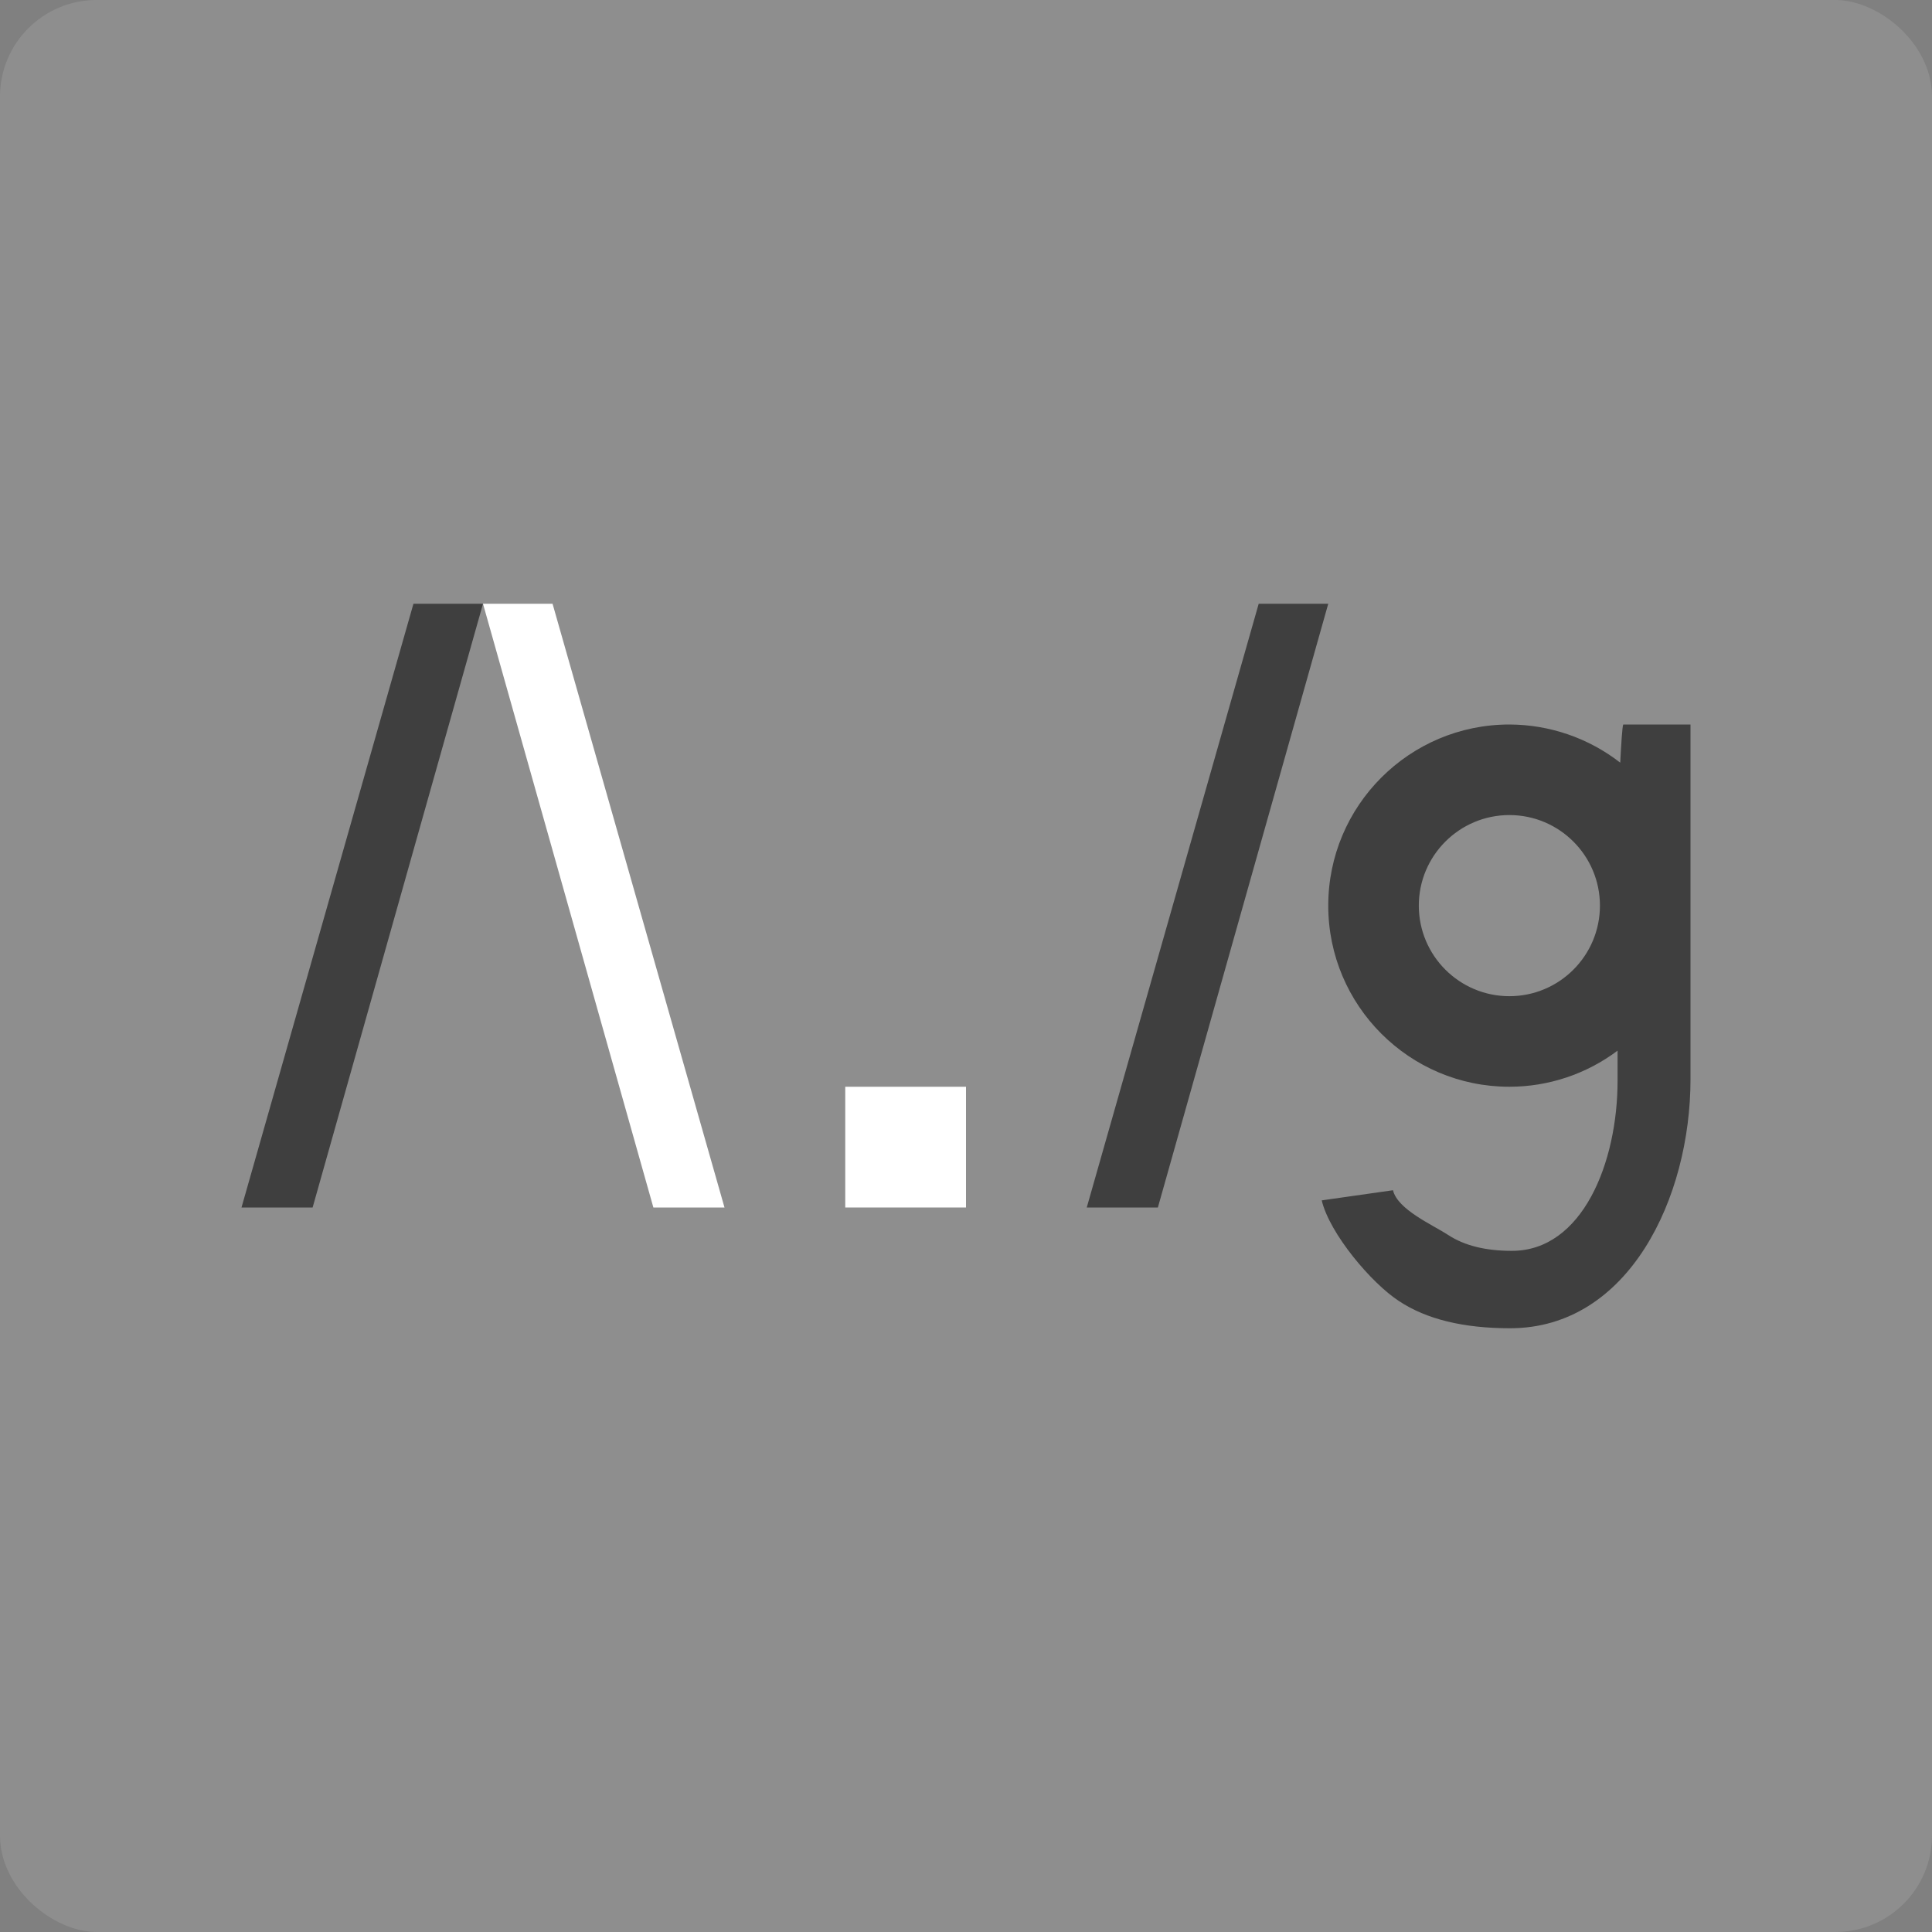 <svg xmlns="http://www.w3.org/2000/svg" width="16" height="16" version="1">
 <rect width="100%" height="100%" fill="#808080" stroke="none"/>
 <rect width="16" height="16" x="-16" y="-16" rx=".8" ry=".8" transform="matrix(0,-1,-1,0,0,0)" style="fill:#8e8e8e"/>
 <path style="fill:#3f3f3f" d="M 3.424,5 2,10 2.589,10 4,5 3.424,5 Z"/>
 <path style="fill:#ffffff" d="M 7,10 7,9 8,9 8,10 7,10 Z"/>
 <path style="fill:#3f3f3f" d="M 10.424,5 9,10 9.589,10 11,5 10.424,5 Z"/>
 <path style="fill:#3f3f3f" d="M 12.5,6 C 11.672,6 11,6.672 11,7.5 11,8.328 11.672,9 12.5,9 12.823,9 13.138,8.895 13.396,8.701 l 0,0.25 c 0,0.677 -0.291,1.408 -0.875,1.408 -0.217,0 -0.393,-0.043 -0.527,-0.131 -0.132,-0.086 -0.419,-0.21 -0.458,-0.371 l -0.59,0.084 c 0.065,0.275 0.412,0.686 0.64,0.834 C 11.814,10.926 12.121,11 12.506,11 13.49,11 14,9.917 14,8.938 L 14,7.5 14,6.77 14,6 13.443,6 c -0.008,0.015 -0.017,0.164 -0.025,0.316 C 13.156,6.112 12.833,6.001 12.5,6 Z m 0,0.75 c 0.414,0 0.75,0.336 0.75,0.75 0,0.414 -0.336,0.75 -0.75,0.75 -0.414,0 -0.75,-0.336 -0.75,-0.75 0,-0.414 0.336,-0.75 0.75,-0.75 z"/>
 <path d="M 4.576,5 6,10 5.411,10 4,5 4.576,5 Z" style="fill:#ffffff"/>
</svg>
